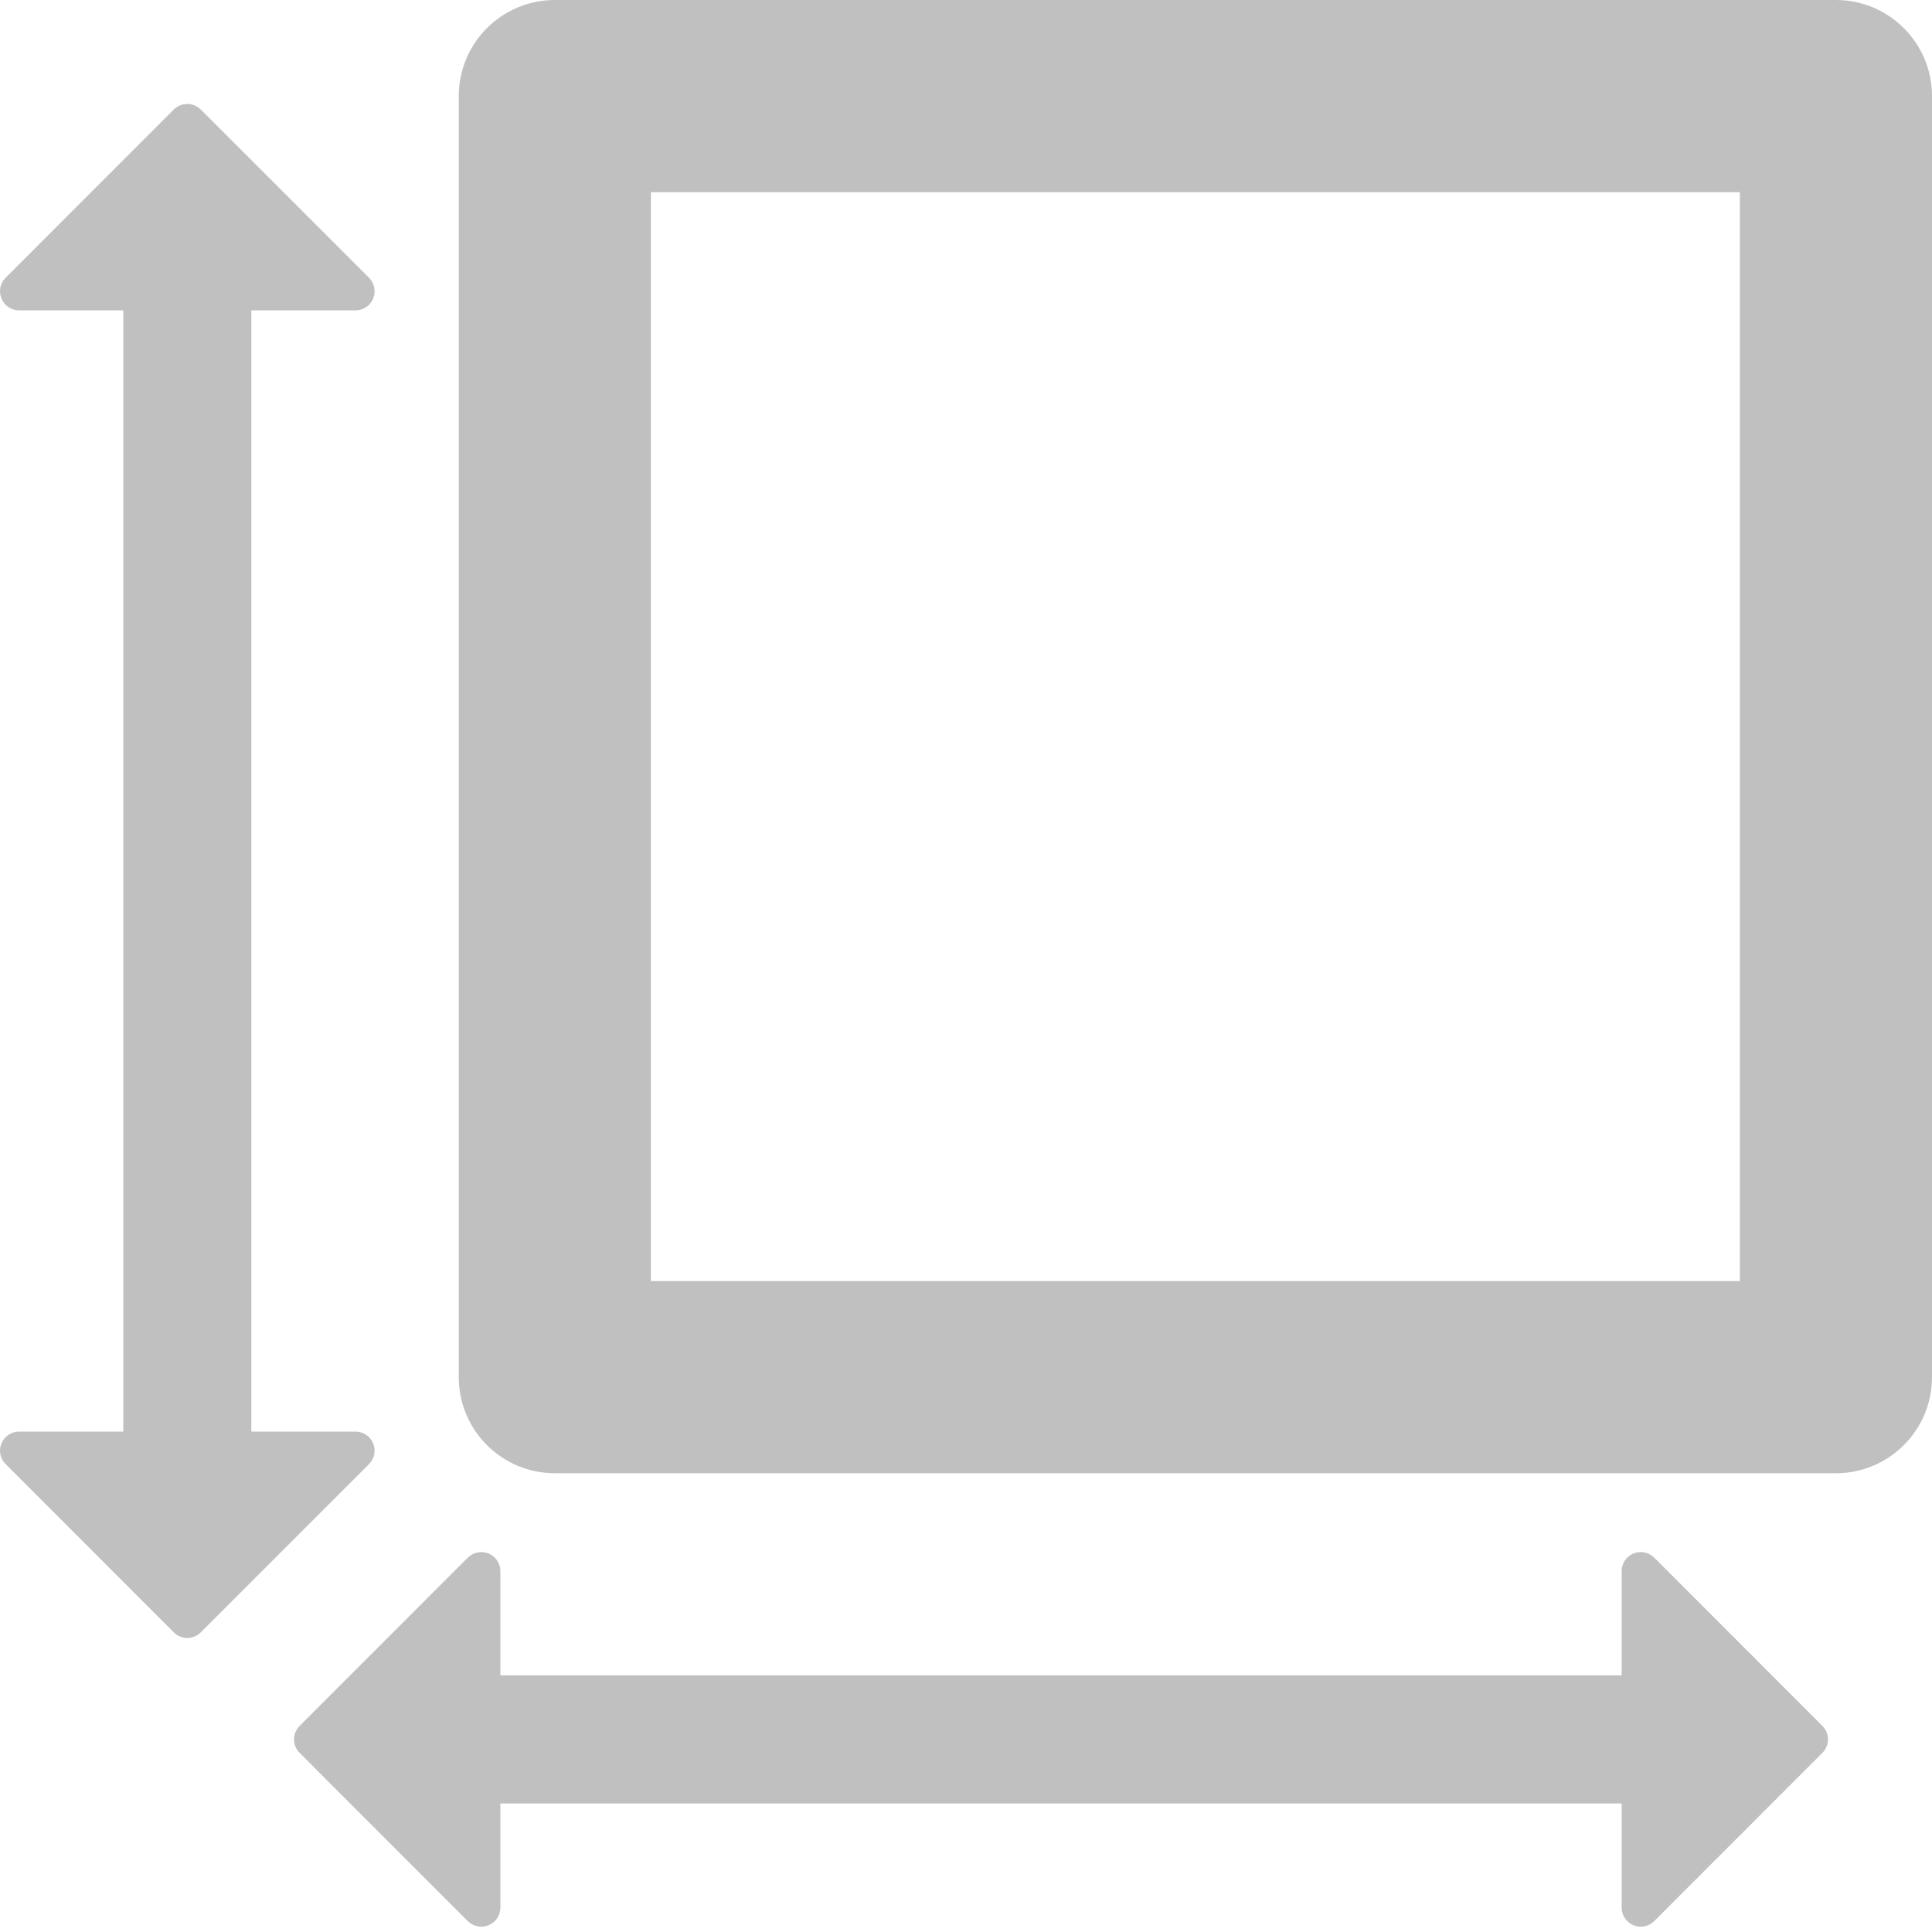 <?xml version="1.0" encoding="UTF-8" standalone="no"?><svg width='22' height='22' viewBox='0 0 22 22' fill='none' xmlns='http://www.w3.org/2000/svg'>
<g clip-path='url(#clip0_416_206)'>
<path d='M6.318 16.776H20.906C21.51 16.776 22 16.286 22 15.682V1.094C22 0.49 21.51 -0 20.906 -0H6.318C5.714 -0 5.224 0.49 5.224 1.094V15.682C5.224 16.286 5.714 16.776 6.318 16.776ZM7.412 2.188H19.812V14.588H7.412V2.188Z' fill='#828282' fill-opacity='0.5'/>
<path d='M0.217 3.534H1.404V16.302H0.217C0.129 16.302 0.05 16.355 0.017 16.436C-0.017 16.517 0.001 16.61 0.064 16.672L1.979 18.588C2.064 18.673 2.202 18.673 2.286 18.588L4.202 16.672C4.264 16.61 4.283 16.517 4.249 16.436C4.216 16.355 4.137 16.302 4.049 16.302H2.862V3.534H4.049C4.137 3.534 4.216 3.481 4.249 3.4C4.283 3.318 4.264 3.225 4.202 3.163L2.286 1.247C2.202 1.163 2.064 1.163 1.979 1.247L0.064 3.163C0.001 3.225 -0.017 3.318 0.017 3.4C0.05 3.481 0.129 3.534 0.217 3.534Z' fill='#828282' fill-opacity='0.5'/>
<path d='M18.837 17.737C18.774 17.675 18.681 17.657 18.6 17.69C18.519 17.724 18.466 17.803 18.466 17.89V19.077H5.698V17.89C5.698 17.803 5.645 17.724 5.564 17.69C5.483 17.657 5.39 17.675 5.327 17.737L3.412 19.653C3.327 19.738 3.327 19.875 3.412 19.96L5.327 21.876C5.39 21.938 5.483 21.957 5.564 21.923C5.645 21.889 5.698 21.81 5.698 21.723V20.536H18.466V21.723C18.466 21.81 18.519 21.889 18.6 21.923C18.681 21.957 18.774 21.938 18.837 21.876L20.752 19.96C20.837 19.875 20.837 19.738 20.752 19.653L18.837 17.737Z' fill='#828282' fill-opacity='0.5'/>
</g>
<defs>
<clipPath id='clip0_416_206'>
<rect width='22' height='21.939' fill='white' transform='matrix(-1 0 0 -1 22 21.939)'/>
</clipPath>
</defs>
</svg>
